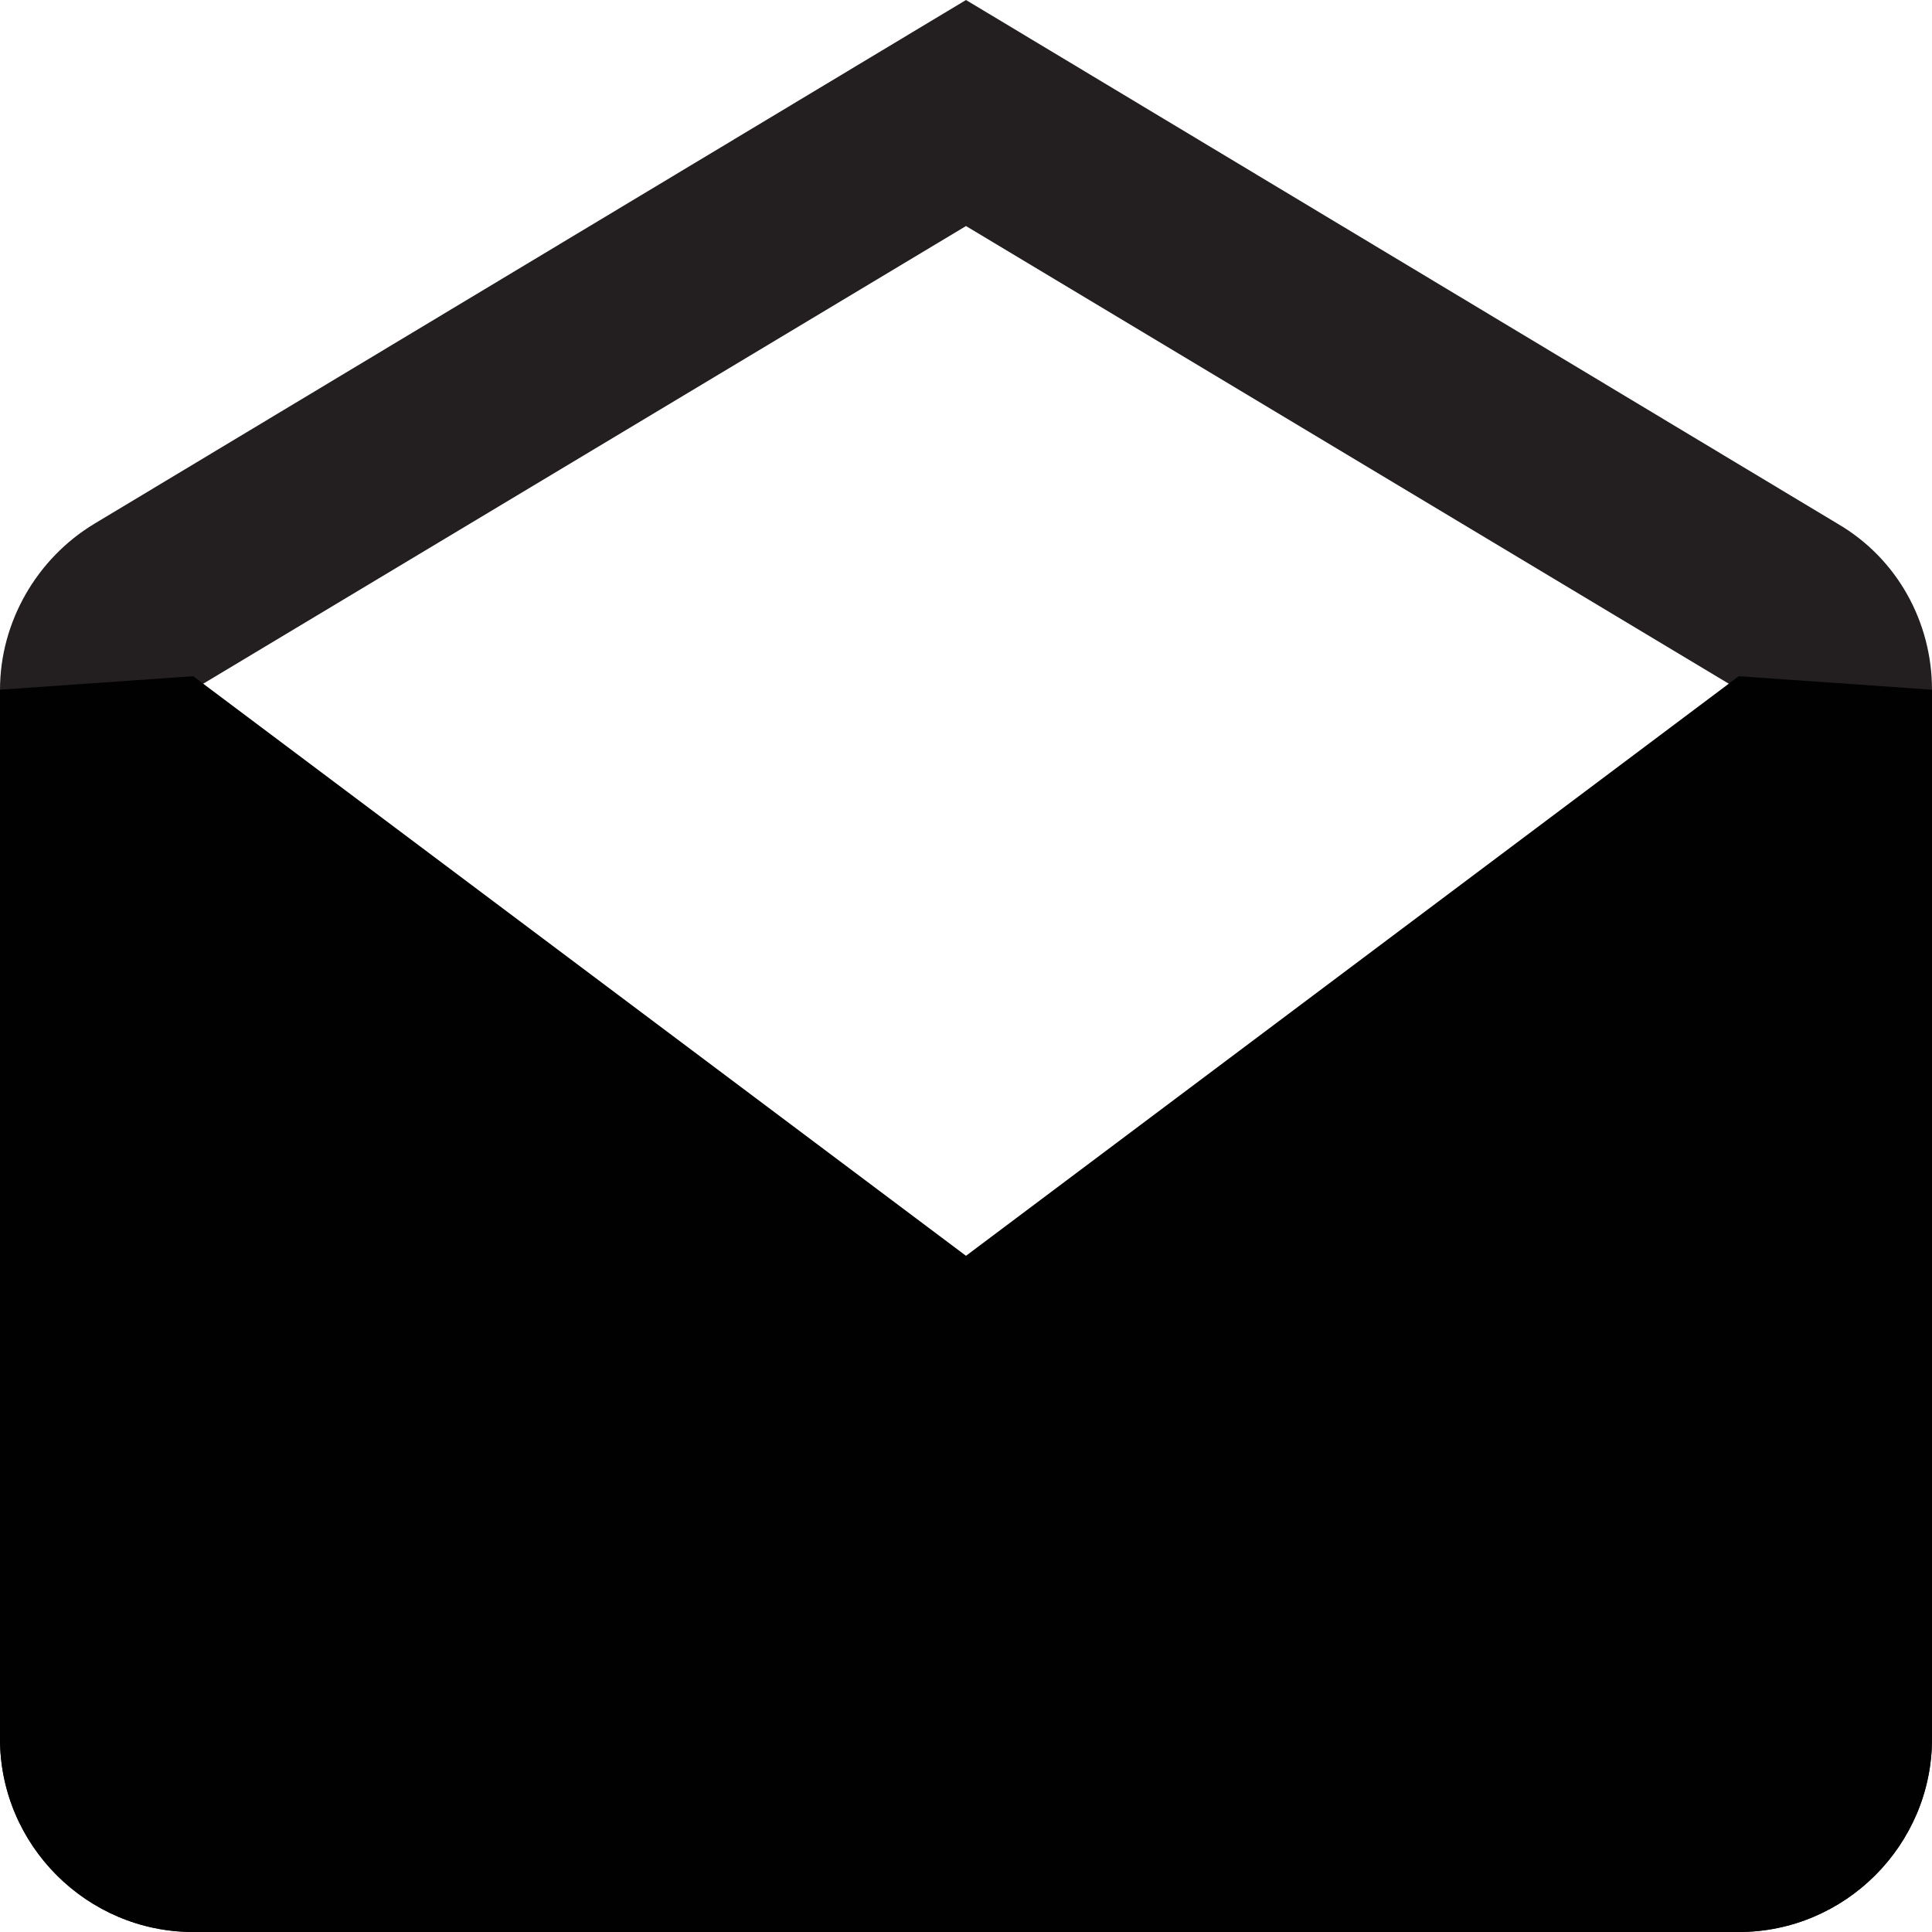 <?xml version="1.0" encoding="utf-8"?>
<!-- Generator: Adobe Illustrator 18.0.0, SVG Export Plug-In . SVG Version: 6.00 Build 0)  -->
<!DOCTYPE svg PUBLIC "-//W3C//DTD SVG 1.1//EN" "http://www.w3.org/Graphics/SVG/1.1/DTD/svg11.dtd">
<svg version="1.1" id="Layer_1" xmlns="http://www.w3.org/2000/svg" xmlns:xlink="http://www.w3.org/1999/xlink" x="0px" y="0px"
	 viewBox="0 0 100 100" enable-background="new 0 0 100 100" xml:space="preserve">
<g>
	<g>
		<path fill="#231F20" d="M50,11.7l40,24V90H10V35.7L50,11.7 M50,0L4.9,27.1c-3,1.8-4.9,5.1-4.9,8.6V90c0,5.5,4.5,10,10,10h80
			c5.5,0,10-4.5,10-10V35.7c0-3.5-1.8-6.8-4.9-8.6L50,0L50,0z"/>
	</g>
	<g>
		<path fill="#010101" d="M50,65L10,35L0,35.7V90c0,5.5,4.5,10,10,10h80c5.5,0,10-4.5,10-10V35.7L90,35L50,65z"/>
	</g>
</g>
</svg>

